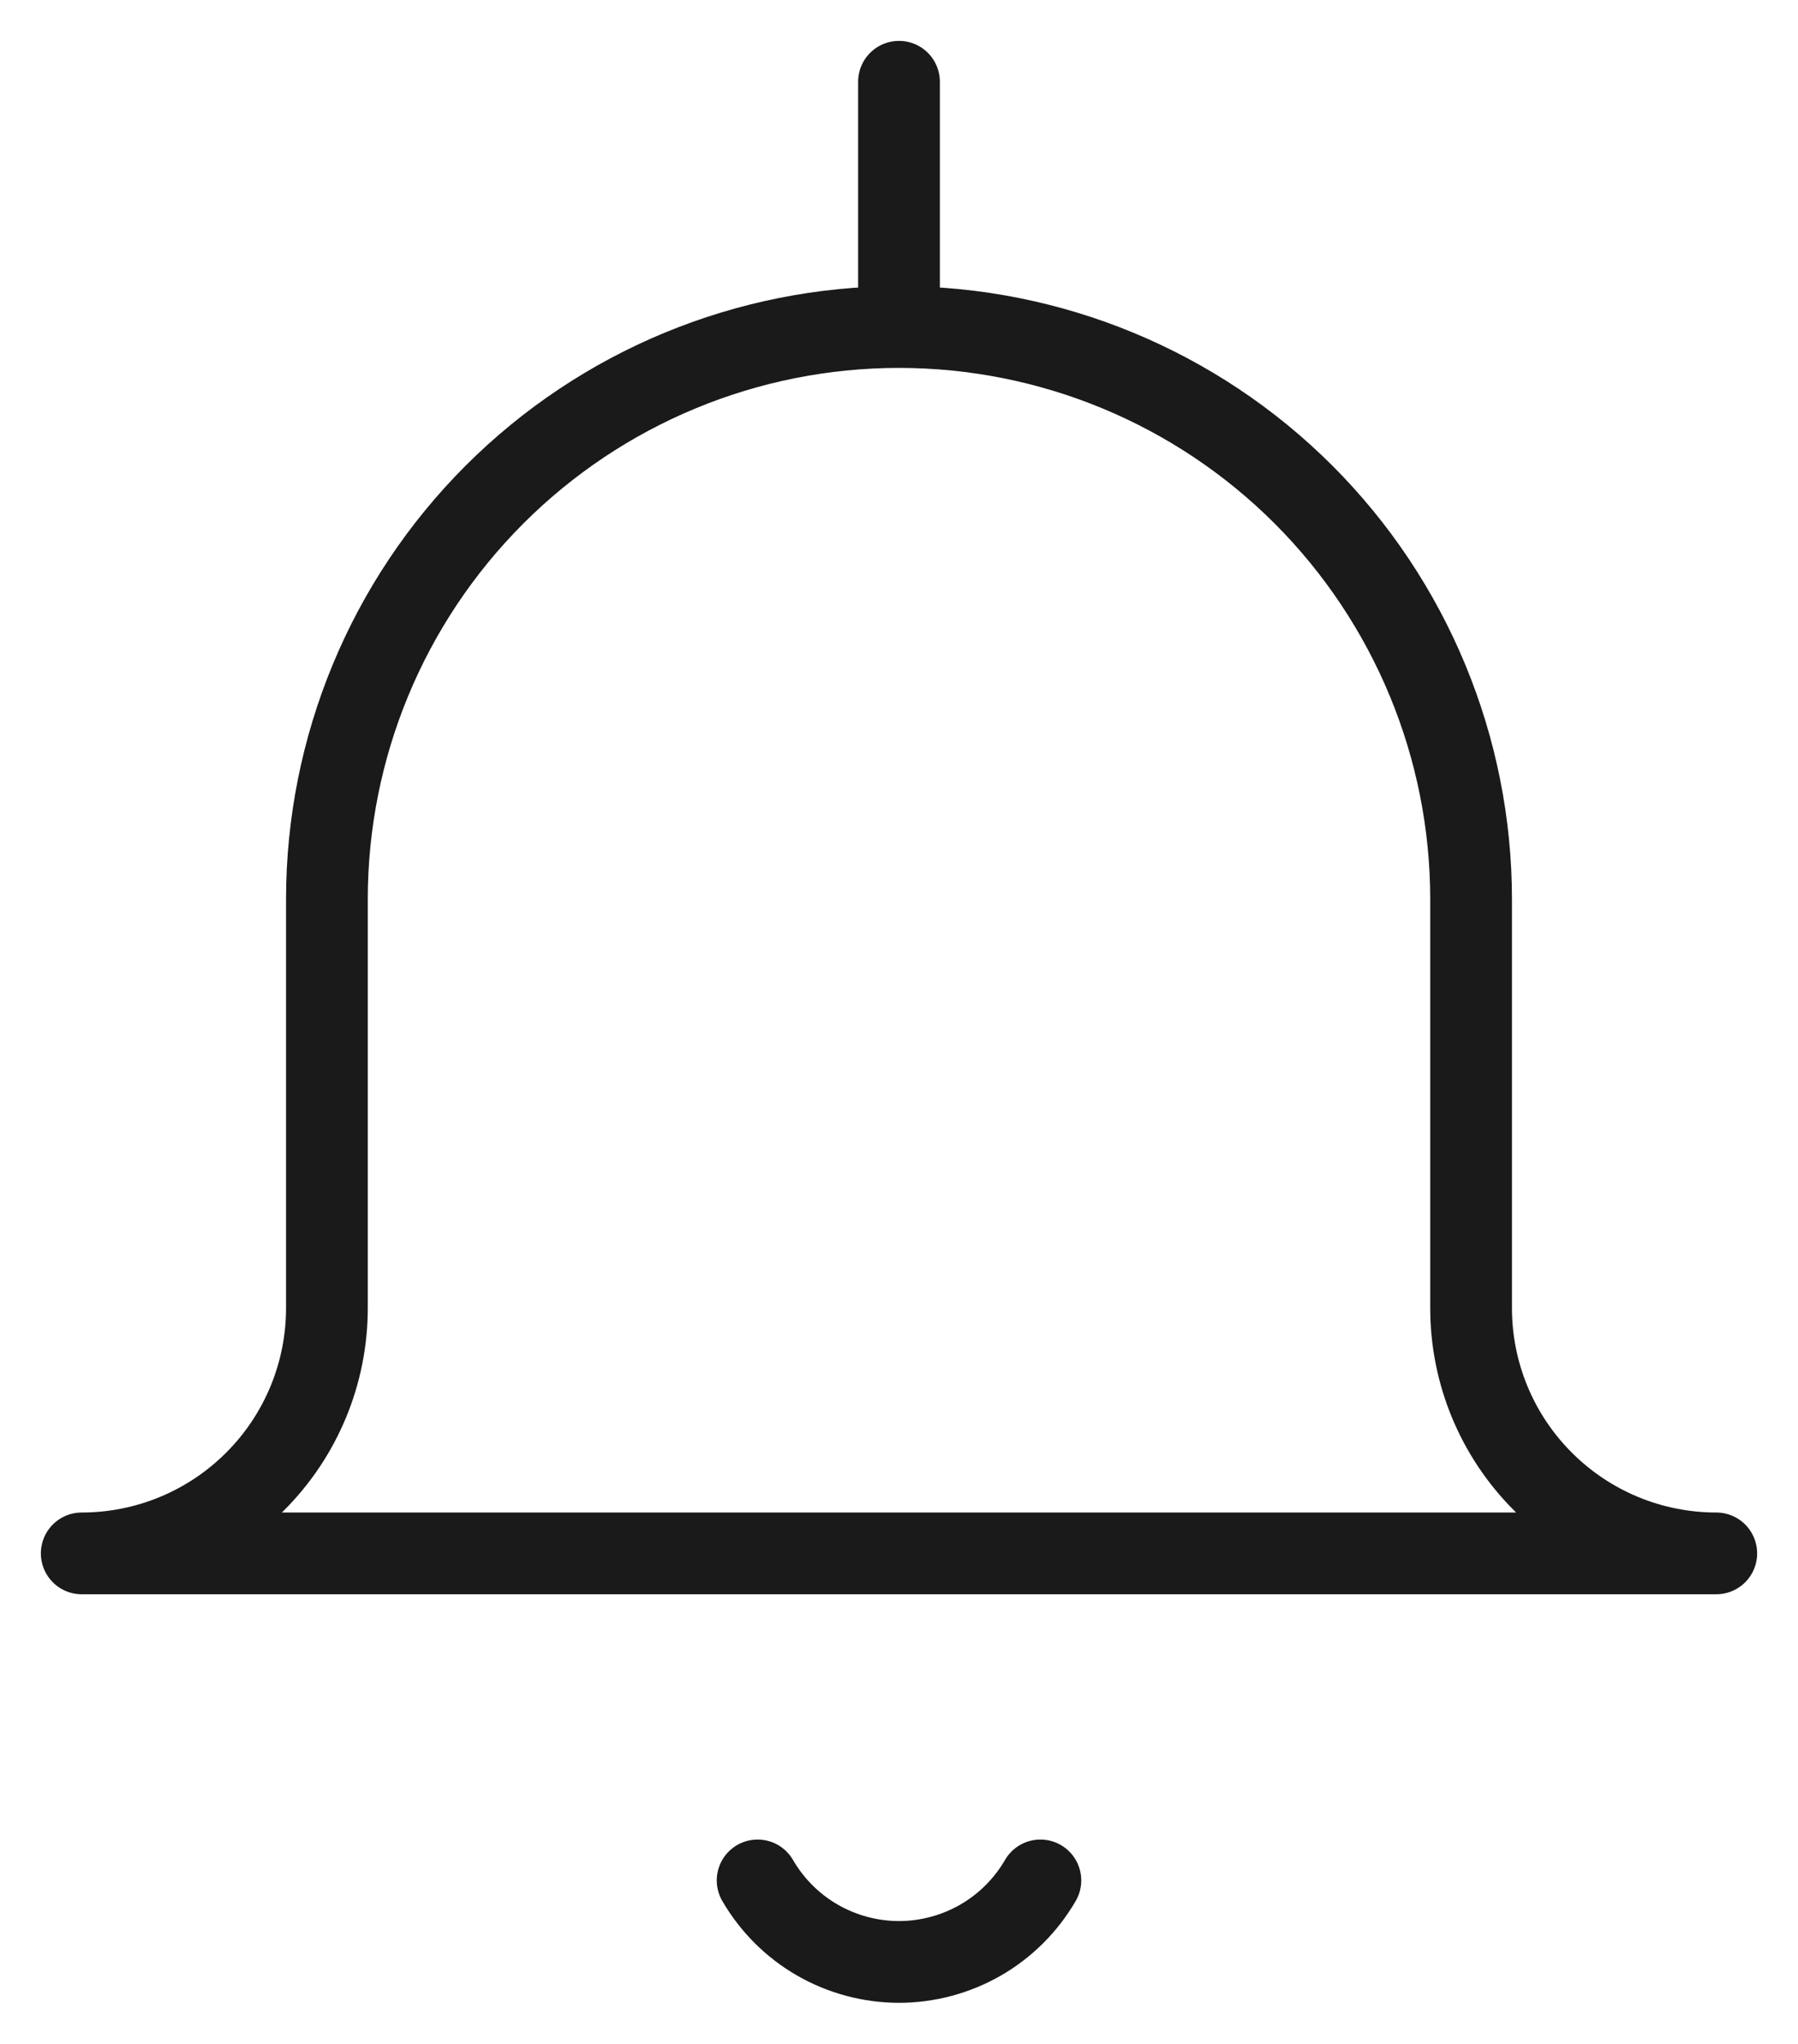 <svg width="22" height="25" viewBox="0 0 22 25" fill="none" xmlns="http://www.w3.org/2000/svg">
<path d="M11 4C9.143 4 7.363 4.737 6.05 6.05C4.737 7.363 4 9.143 4 11V16C4 16.796 3.684 17.559 3.121 18.121C2.559 18.684 1.796 19 1 19H21C20.204 19 19.441 18.684 18.879 18.121C18.316 17.559 18 16.796 18 16V11C18 9.143 17.262 7.363 15.95 6.05C14.637 4.737 12.857 4 11 4ZM11 4V1M12.73 23C12.554 23.303 12.302 23.555 11.998 23.73C11.695 23.904 11.35 23.997 11 23.997C10.65 23.997 10.305 23.904 10.002 23.73C9.698 23.555 9.446 23.303 9.27 23" stroke="#1A1A1A" stroke-linecap="round" stroke-linejoin="round"/>
</svg>
